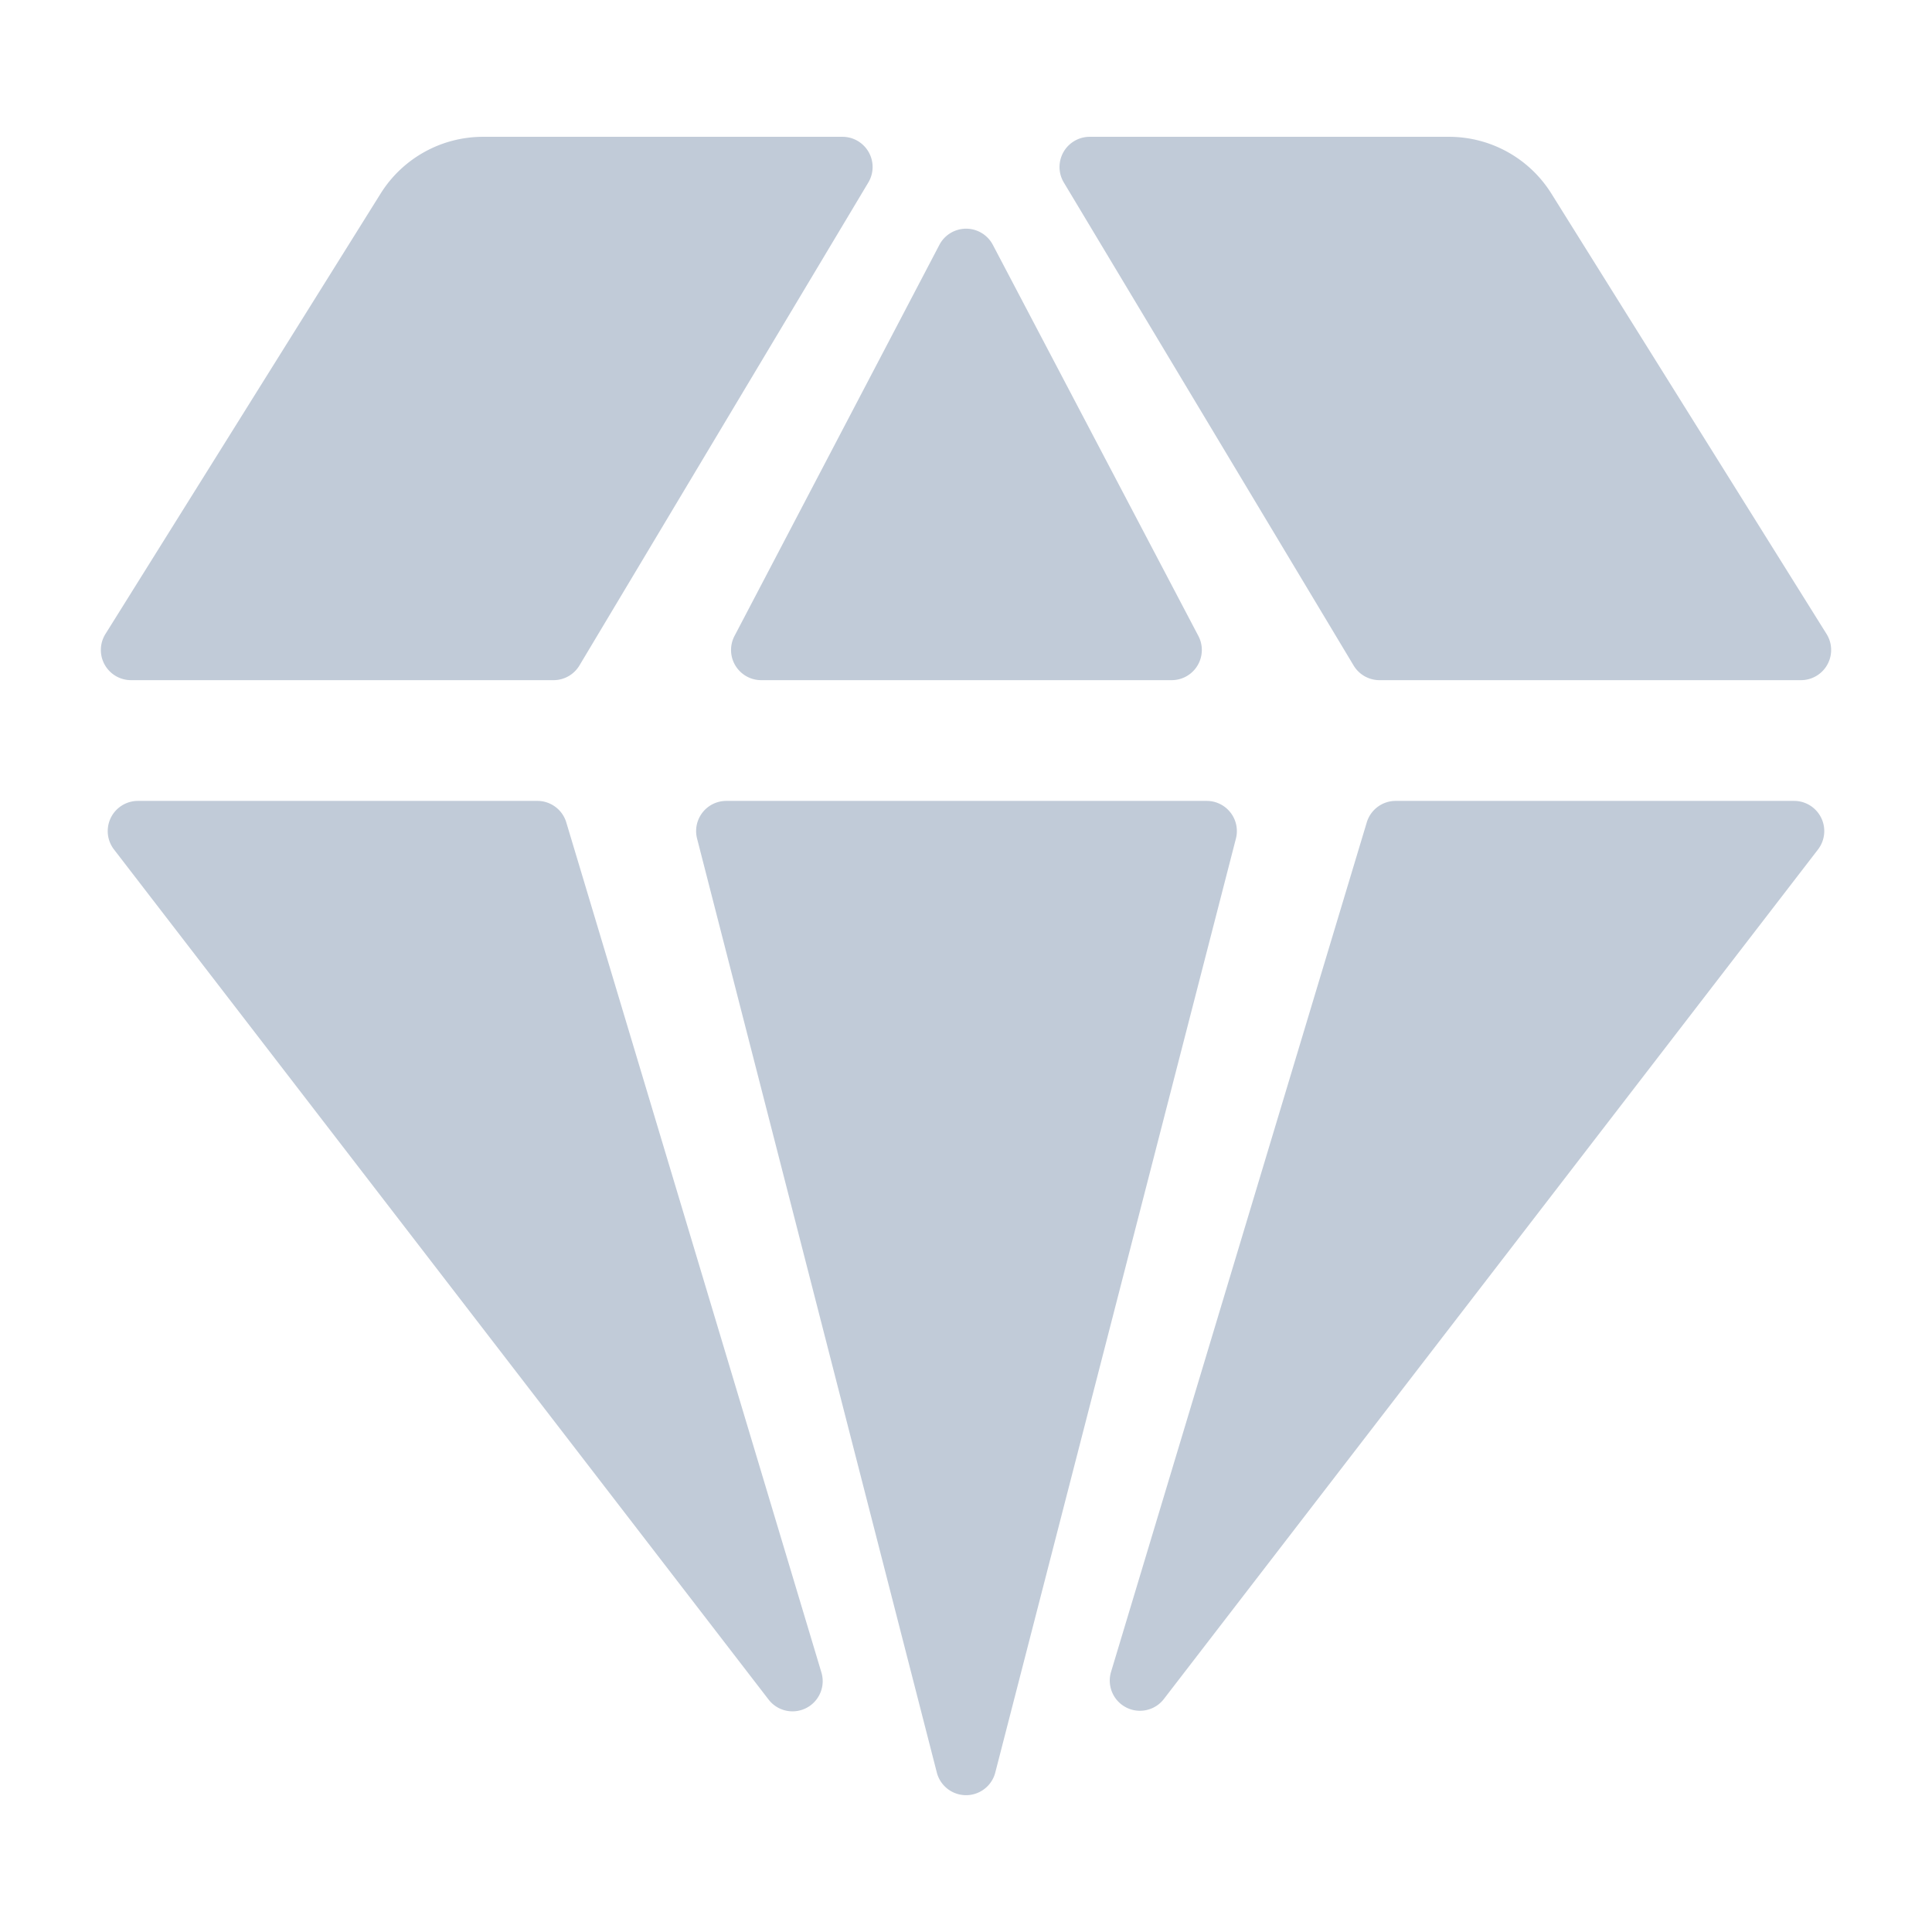 <?xml version="1.0" standalone="no"?><!DOCTYPE svg PUBLIC "-//W3C//DTD SVG 1.1//EN" "http://www.w3.org/Graphics/SVG/1.1/DTD/svg11.dtd"><svg class="icon" width="200px" height="200.00px" viewBox="0 0 1024 1024" version="1.1" xmlns="http://www.w3.org/2000/svg"><path fill="#C1CBD8" d="M407.366 900.807L60.426 450.255c-5.391-7-4.086-17.046 2.915-22.438a16.001 16.001 0 0 1 9.761-3.323h211.717c7.065 0 13.293 4.634 15.324 11.4l135.222 450.553c2.54 8.463-2.262 17.383-10.725 19.923a15.994 15.994 0 0 1-17.274-5.562z m52.865-804.083l-153.117 255.988a15.998 15.998 0 0 1-13.731 7.786H69.458c-8.836 0-15.999-7.163-15.999-15.999 0-2.998 0.842-5.935 2.43-8.478L201.742 102.591a63.998 63.998 0 0 1 54.269-30.079h190.489c8.836 0 15.999 7.163 15.999 15.999 0 2.892-0.784 5.731-2.269 8.213z m36.3 842.739L369.465 444.472c-2.197-8.559 2.96-17.278 11.518-19.475a15.998 15.998 0 0 1 3.978-0.502h254.602c8.836 0 15.999 7.163 15.999 15.999 0 1.347-0.17 2.688-0.507 3.992l-127.535 494.991c-2.204 8.557-10.929 13.706-19.485 11.501a15.998 15.998 0 0 1-11.505-11.515z m243.205-514.968h211.16c8.836 0 15.999 7.163 15.999 15.999 0 3.531-1.169 6.964-3.323 9.761L616.875 900.507c-5.391 7.001-15.437 8.306-22.438 2.915a15.998 15.998 0 0 1-5.559-17.289l135.538-450.252a15.999 15.999 0 0 1 15.32-11.387z m-350.437-87.421L497.891 129.789c4.1-7.827 13.77-10.848 21.597-6.748a16.005 16.005 0 0 1 6.738 6.729l108.93 207.286c4.111 7.822 1.102 17.494-6.72 21.605a15.996 15.996 0 0 1-7.443 1.837H403.47c-8.836 0-15.999-7.163-15.999-15.999a16.011 16.011 0 0 1 1.828-7.425zM577.573 72.511h190.414a63.995 63.995 0 0 1 54.269 30.079l145.853 233.43c4.682 7.494 2.403 17.364-5.091 22.046a15.992 15.992 0 0 1-8.478 2.431H731.166a15.998 15.998 0 0 1-13.719-7.768L563.854 96.742c-4.547-7.577-2.09-17.404 5.488-21.951a15.994 15.994 0 0 1 8.231-2.28z" /></svg>